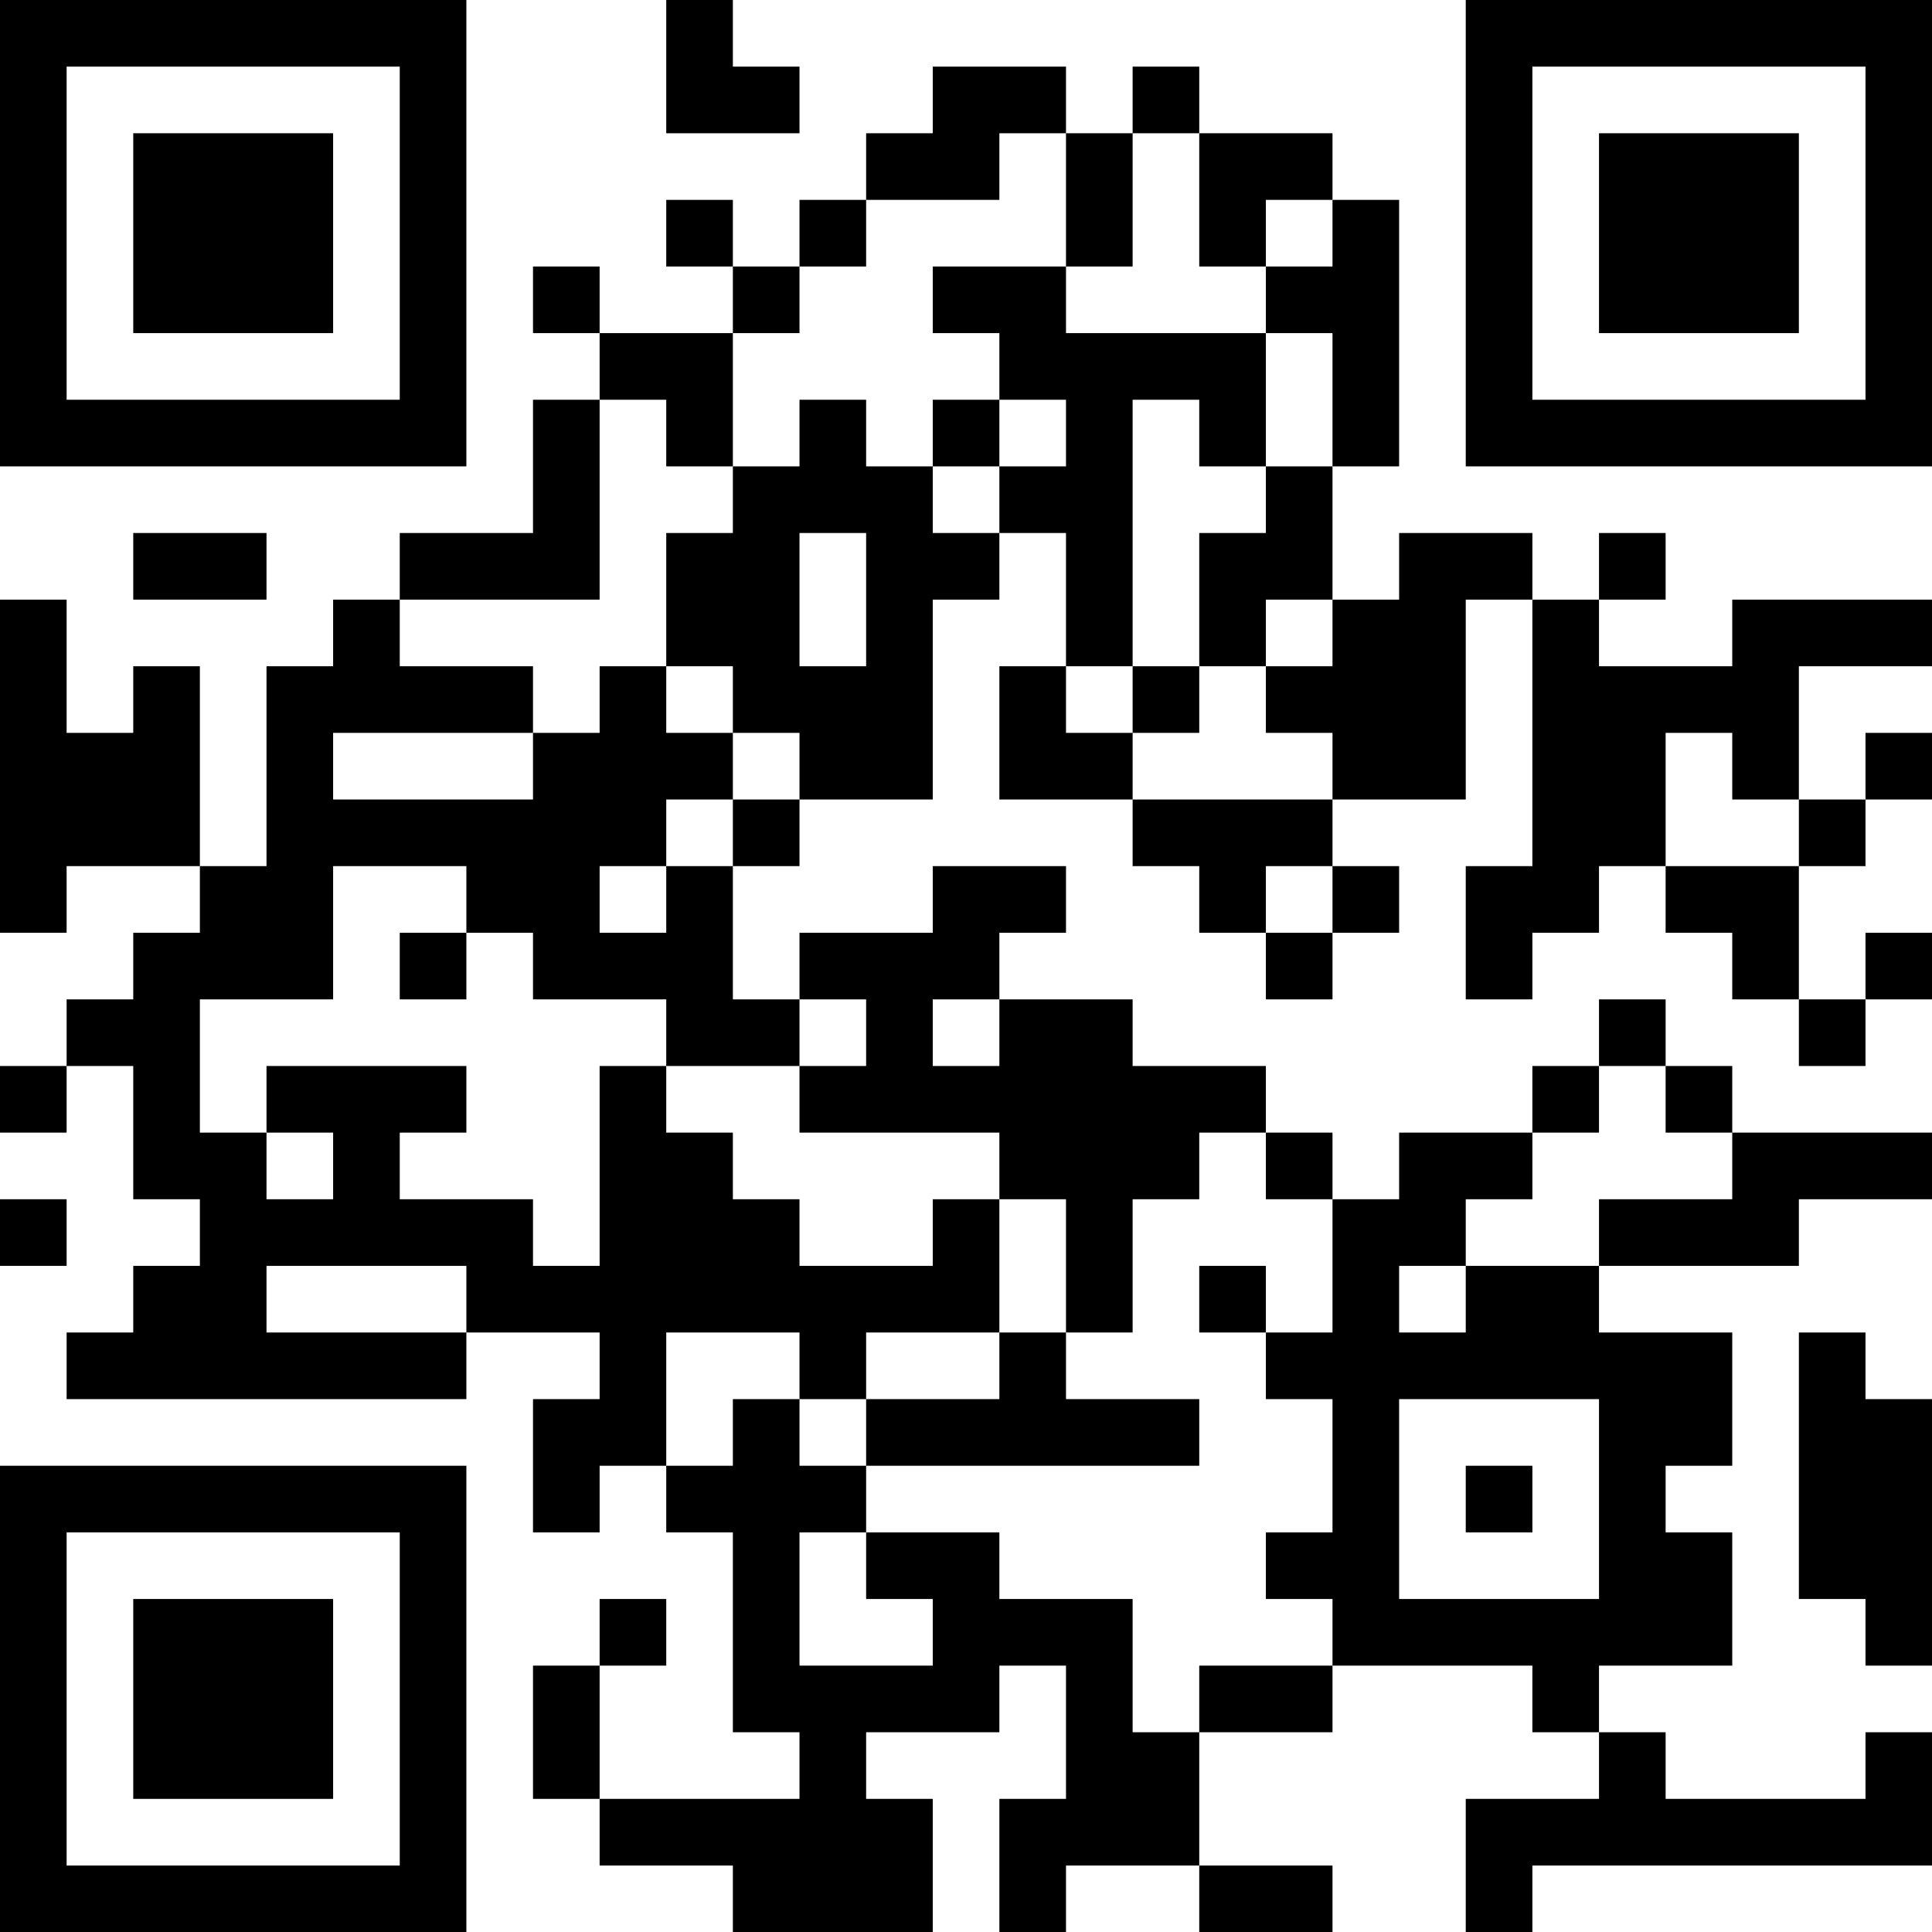 <?xml version="1.0" encoding="UTF-8"?>
<svg xmlns="http://www.w3.org/2000/svg" version="1.1" width="200" height="200" viewBox="0 0 200 200"><rect x="0" y="0" width="200" height="200" fill="#ffffff"/><g transform="scale(6.897)"><g transform="translate(0,0)"><path fill-rule="evenodd" d="M10 0L10 2L12 2L12 1L11 1L11 0ZM14 1L14 2L13 2L13 3L12 3L12 4L11 4L11 3L10 3L10 4L11 4L11 5L9 5L9 4L8 4L8 5L9 5L9 6L8 6L8 8L6 8L6 9L5 9L5 10L4 10L4 13L3 13L3 10L2 10L2 11L1 11L1 9L0 9L0 14L1 14L1 13L3 13L3 14L2 14L2 15L1 15L1 16L0 16L0 17L1 17L1 16L2 16L2 18L3 18L3 19L2 19L2 20L1 20L1 21L7 21L7 20L9 20L9 21L8 21L8 23L9 23L9 22L10 22L10 23L11 23L11 26L12 26L12 27L9 27L9 25L10 25L10 24L9 24L9 25L8 25L8 27L9 27L9 28L11 28L11 29L14 29L14 27L13 27L13 26L15 26L15 25L16 25L16 27L15 27L15 29L16 29L16 28L18 28L18 29L20 29L20 28L18 28L18 26L20 26L20 25L23 25L23 26L24 26L24 27L22 27L22 29L23 29L23 28L29 28L29 26L28 26L28 27L25 27L25 26L24 26L24 25L26 25L26 23L25 23L25 22L26 22L26 20L24 20L24 19L27 19L27 18L29 18L29 17L26 17L26 16L25 16L25 15L24 15L24 16L23 16L23 17L21 17L21 18L20 18L20 17L19 17L19 16L17 16L17 15L15 15L15 14L16 14L16 13L14 13L14 14L12 14L12 15L11 15L11 13L12 13L12 12L14 12L14 9L15 9L15 8L16 8L16 10L15 10L15 12L17 12L17 13L18 13L18 14L19 14L19 15L20 15L20 14L21 14L21 13L20 13L20 12L22 12L22 9L23 9L23 13L22 13L22 15L23 15L23 14L24 14L24 13L25 13L25 14L26 14L26 15L27 15L27 16L28 16L28 15L29 15L29 14L28 14L28 15L27 15L27 13L28 13L28 12L29 12L29 11L28 11L28 12L27 12L27 10L29 10L29 9L26 9L26 10L24 10L24 9L25 9L25 8L24 8L24 9L23 9L23 8L21 8L21 9L20 9L20 7L21 7L21 3L20 3L20 2L18 2L18 1L17 1L17 2L16 2L16 1ZM15 2L15 3L13 3L13 4L12 4L12 5L11 5L11 7L10 7L10 6L9 6L9 9L6 9L6 10L8 10L8 11L5 11L5 12L8 12L8 11L9 11L9 10L10 10L10 11L11 11L11 12L10 12L10 13L9 13L9 14L10 14L10 13L11 13L11 12L12 12L12 11L11 11L11 10L10 10L10 8L11 8L11 7L12 7L12 6L13 6L13 7L14 7L14 8L15 8L15 7L16 7L16 6L15 6L15 5L14 5L14 4L16 4L16 5L19 5L19 7L18 7L18 6L17 6L17 10L16 10L16 11L17 11L17 12L20 12L20 11L19 11L19 10L20 10L20 9L19 9L19 10L18 10L18 8L19 8L19 7L20 7L20 5L19 5L19 4L20 4L20 3L19 3L19 4L18 4L18 2L17 2L17 4L16 4L16 2ZM14 6L14 7L15 7L15 6ZM2 8L2 9L4 9L4 8ZM12 8L12 10L13 10L13 8ZM17 10L17 11L18 11L18 10ZM25 11L25 13L27 13L27 12L26 12L26 11ZM5 13L5 15L3 15L3 17L4 17L4 18L5 18L5 17L4 17L4 16L7 16L7 17L6 17L6 18L8 18L8 19L9 19L9 16L10 16L10 17L11 17L11 18L12 18L12 19L14 19L14 18L15 18L15 20L13 20L13 21L12 21L12 20L10 20L10 22L11 22L11 21L12 21L12 22L13 22L13 23L12 23L12 25L14 25L14 24L13 24L13 23L15 23L15 24L17 24L17 26L18 26L18 25L20 25L20 24L19 24L19 23L20 23L20 21L19 21L19 20L20 20L20 18L19 18L19 17L18 17L18 18L17 18L17 20L16 20L16 18L15 18L15 17L12 17L12 16L13 16L13 15L12 15L12 16L10 16L10 15L8 15L8 14L7 14L7 13ZM19 13L19 14L20 14L20 13ZM6 14L6 15L7 15L7 14ZM14 15L14 16L15 16L15 15ZM24 16L24 17L23 17L23 18L22 18L22 19L21 19L21 20L22 20L22 19L24 19L24 18L26 18L26 17L25 17L25 16ZM0 18L0 19L1 19L1 18ZM4 19L4 20L7 20L7 19ZM18 19L18 20L19 20L19 19ZM15 20L15 21L13 21L13 22L18 22L18 21L16 21L16 20ZM27 20L27 24L28 24L28 25L29 25L29 21L28 21L28 20ZM21 21L21 24L24 24L24 21ZM22 22L22 23L23 23L23 22ZM0 0L0 7L7 7L7 0ZM1 1L1 6L6 6L6 1ZM2 2L2 5L5 5L5 2ZM22 0L22 7L29 7L29 0ZM23 1L23 6L28 6L28 1ZM24 2L24 5L27 5L27 2ZM0 22L0 29L7 29L7 22ZM1 23L1 28L6 28L6 23ZM2 24L2 27L5 27L5 24Z" fill="#000000"/></g></g></svg>
